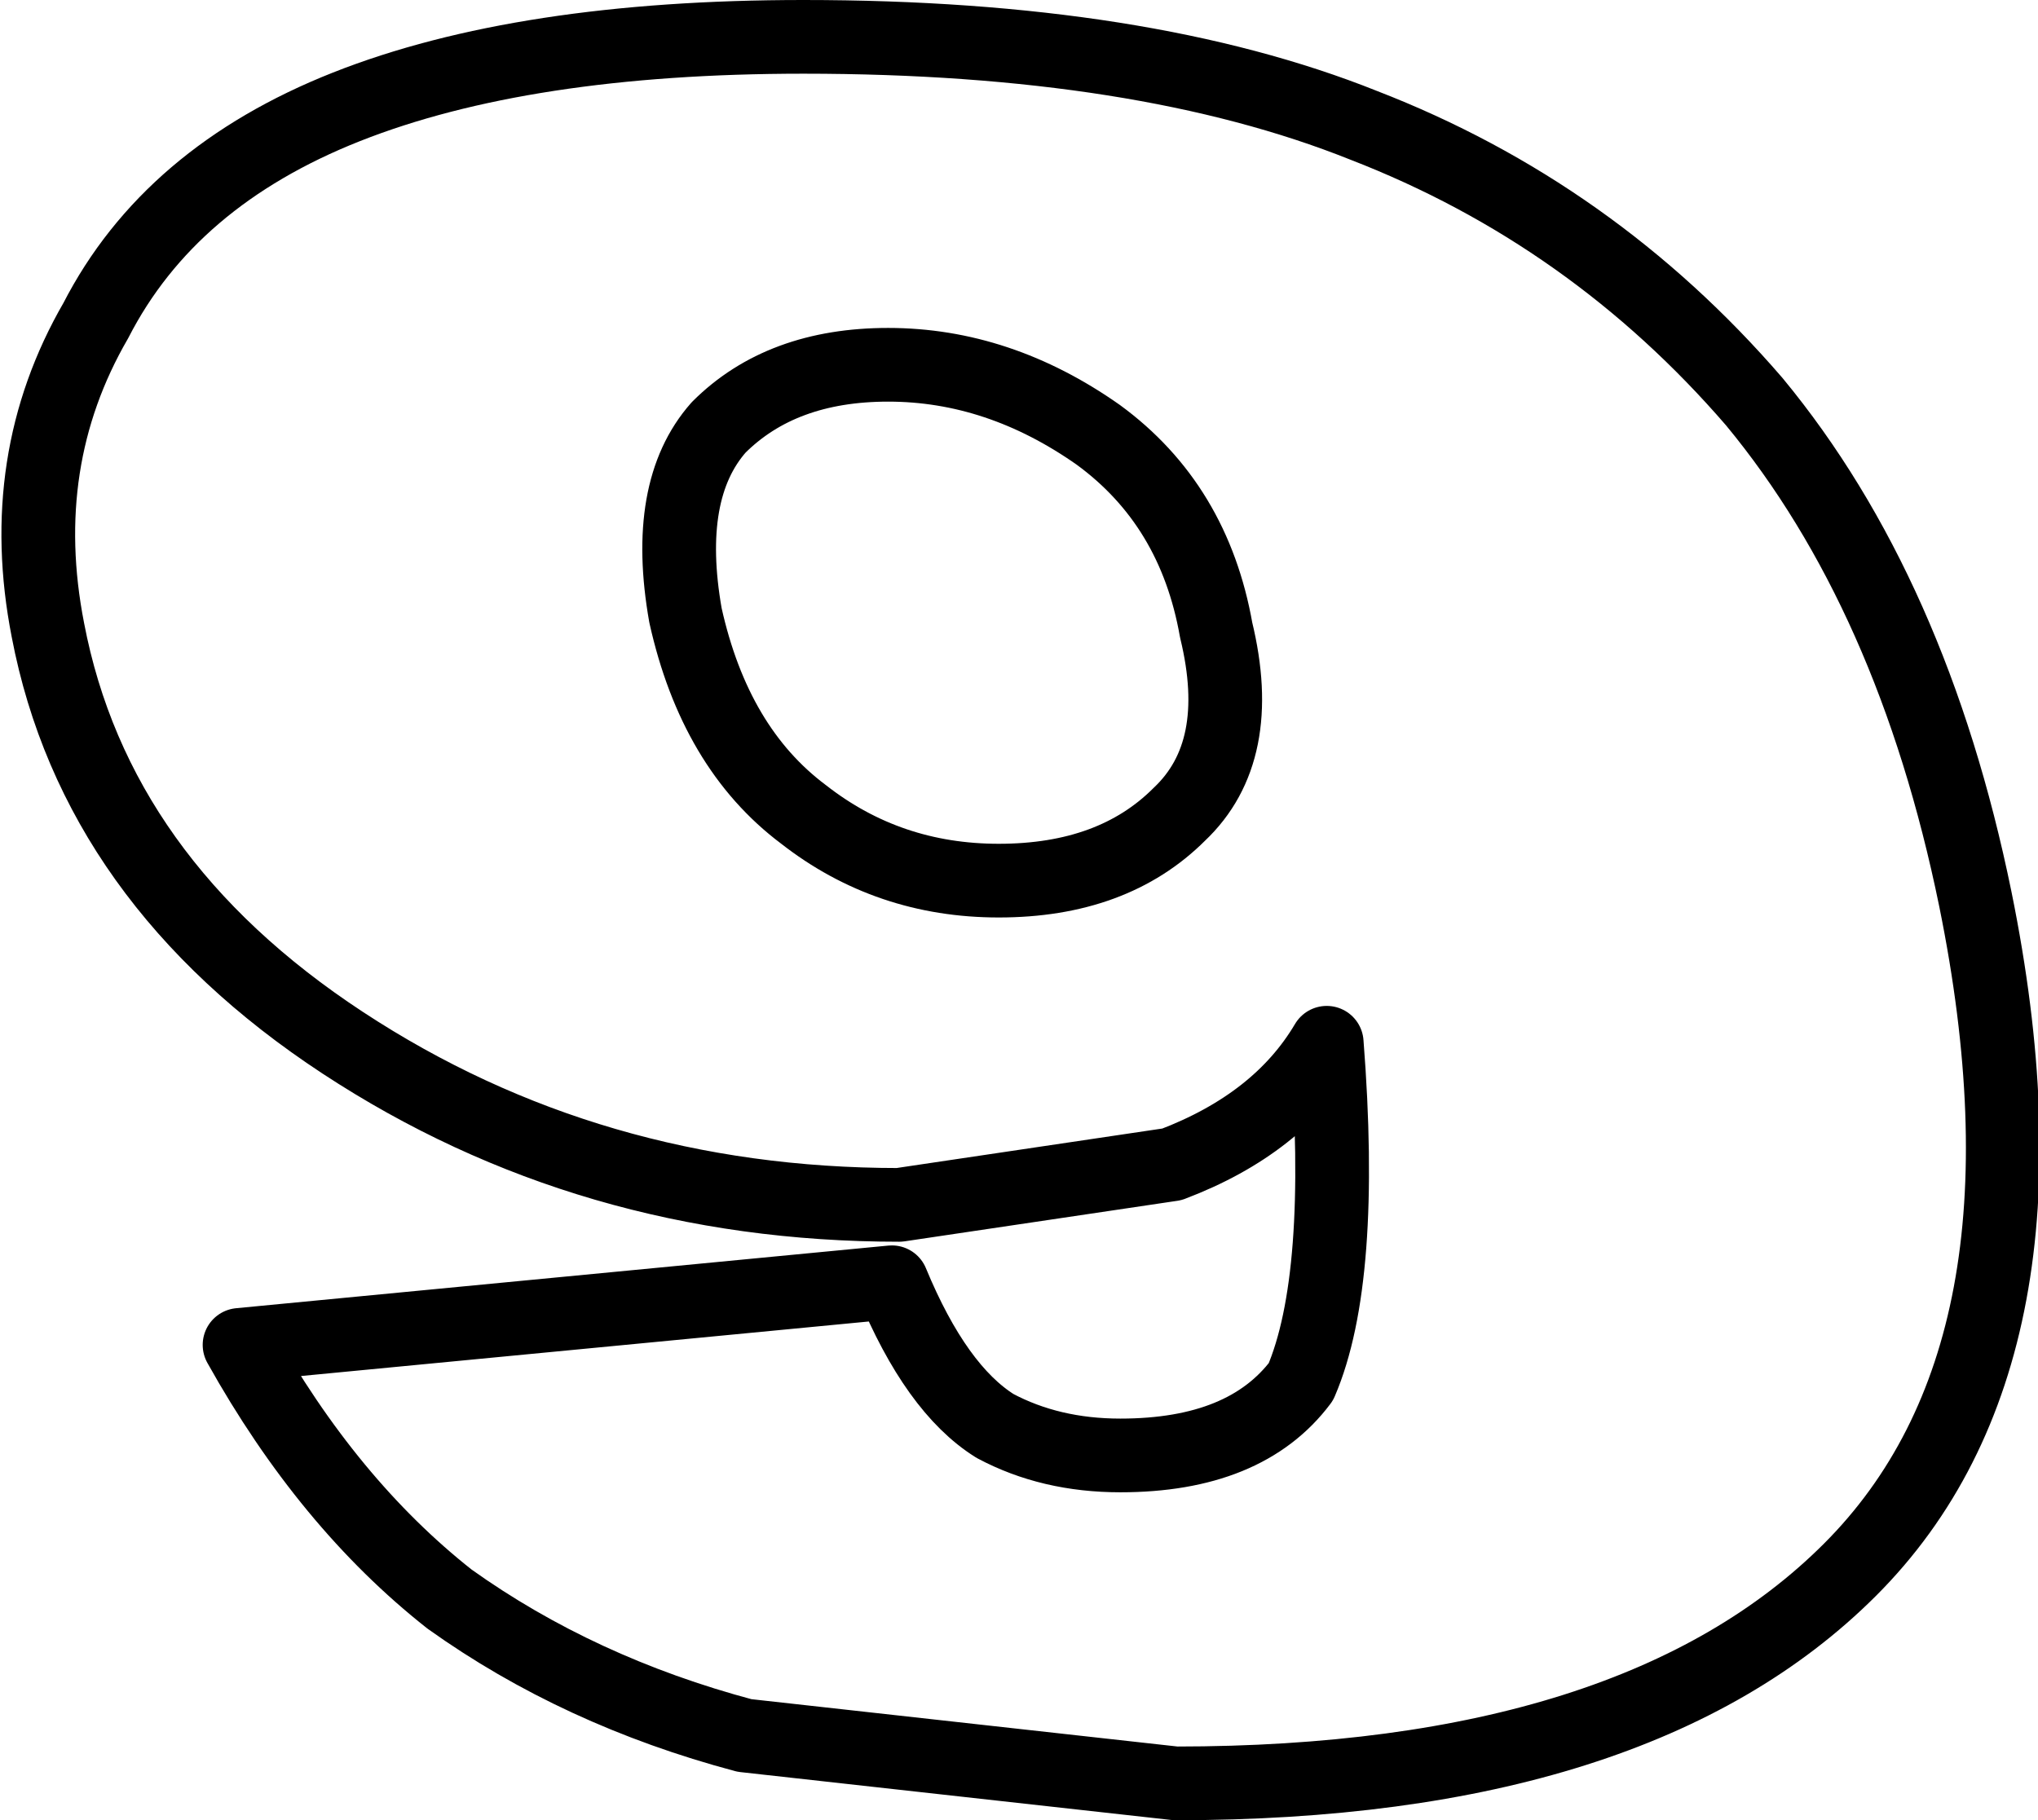 <?xml version="1.0" encoding="UTF-8" standalone="no"?>
<svg xmlns:xlink="http://www.w3.org/1999/xlink" height="24.7px" width="27.65px" xmlns="http://www.w3.org/2000/svg">
  <g transform="matrix(1.0, 0.0, 0.0, 1.0, -211.2, -154.15)">
    <path d="M223.25 159.1 Q221.8 159.1 220.95 159.95 220.2 160.8 220.5 162.5 220.9 164.3 222.1 165.2 223.25 166.1 224.75 166.1 226.3 166.1 227.2 165.2 228.1 164.35 227.7 162.7 227.4 161.0 226.1 160.05 224.75 159.1 223.25 159.1 M229.2 168.3 Q228.55 169.4 227.1 169.95 L223.4 170.5 Q219.2 170.5 215.85 168.3 212.5 166.1 211.85 162.7 211.4 160.4 212.5 158.5 213.5 156.55 215.9 155.6 218.3 154.65 222.1 154.65 226.7 154.65 229.7 155.85 232.8 157.05 235.0 159.6 237.15 162.2 238.0 166.35 239.25 172.5 236.3 175.45 233.4 178.35 227.15 178.35 L221.3 177.7 Q219.05 177.1 217.3 175.85 215.65 174.55 214.45 172.4 L223.3 171.55 Q223.9 173.0 224.7 173.5 225.45 173.9 226.4 173.9 228.1 173.9 228.85 172.9 229.45 171.5 229.2 168.3 Z" fill="none" stroke="#000000" stroke-linecap="round" stroke-linejoin="round" stroke-width="1.0"/>
  </g>
</svg>
